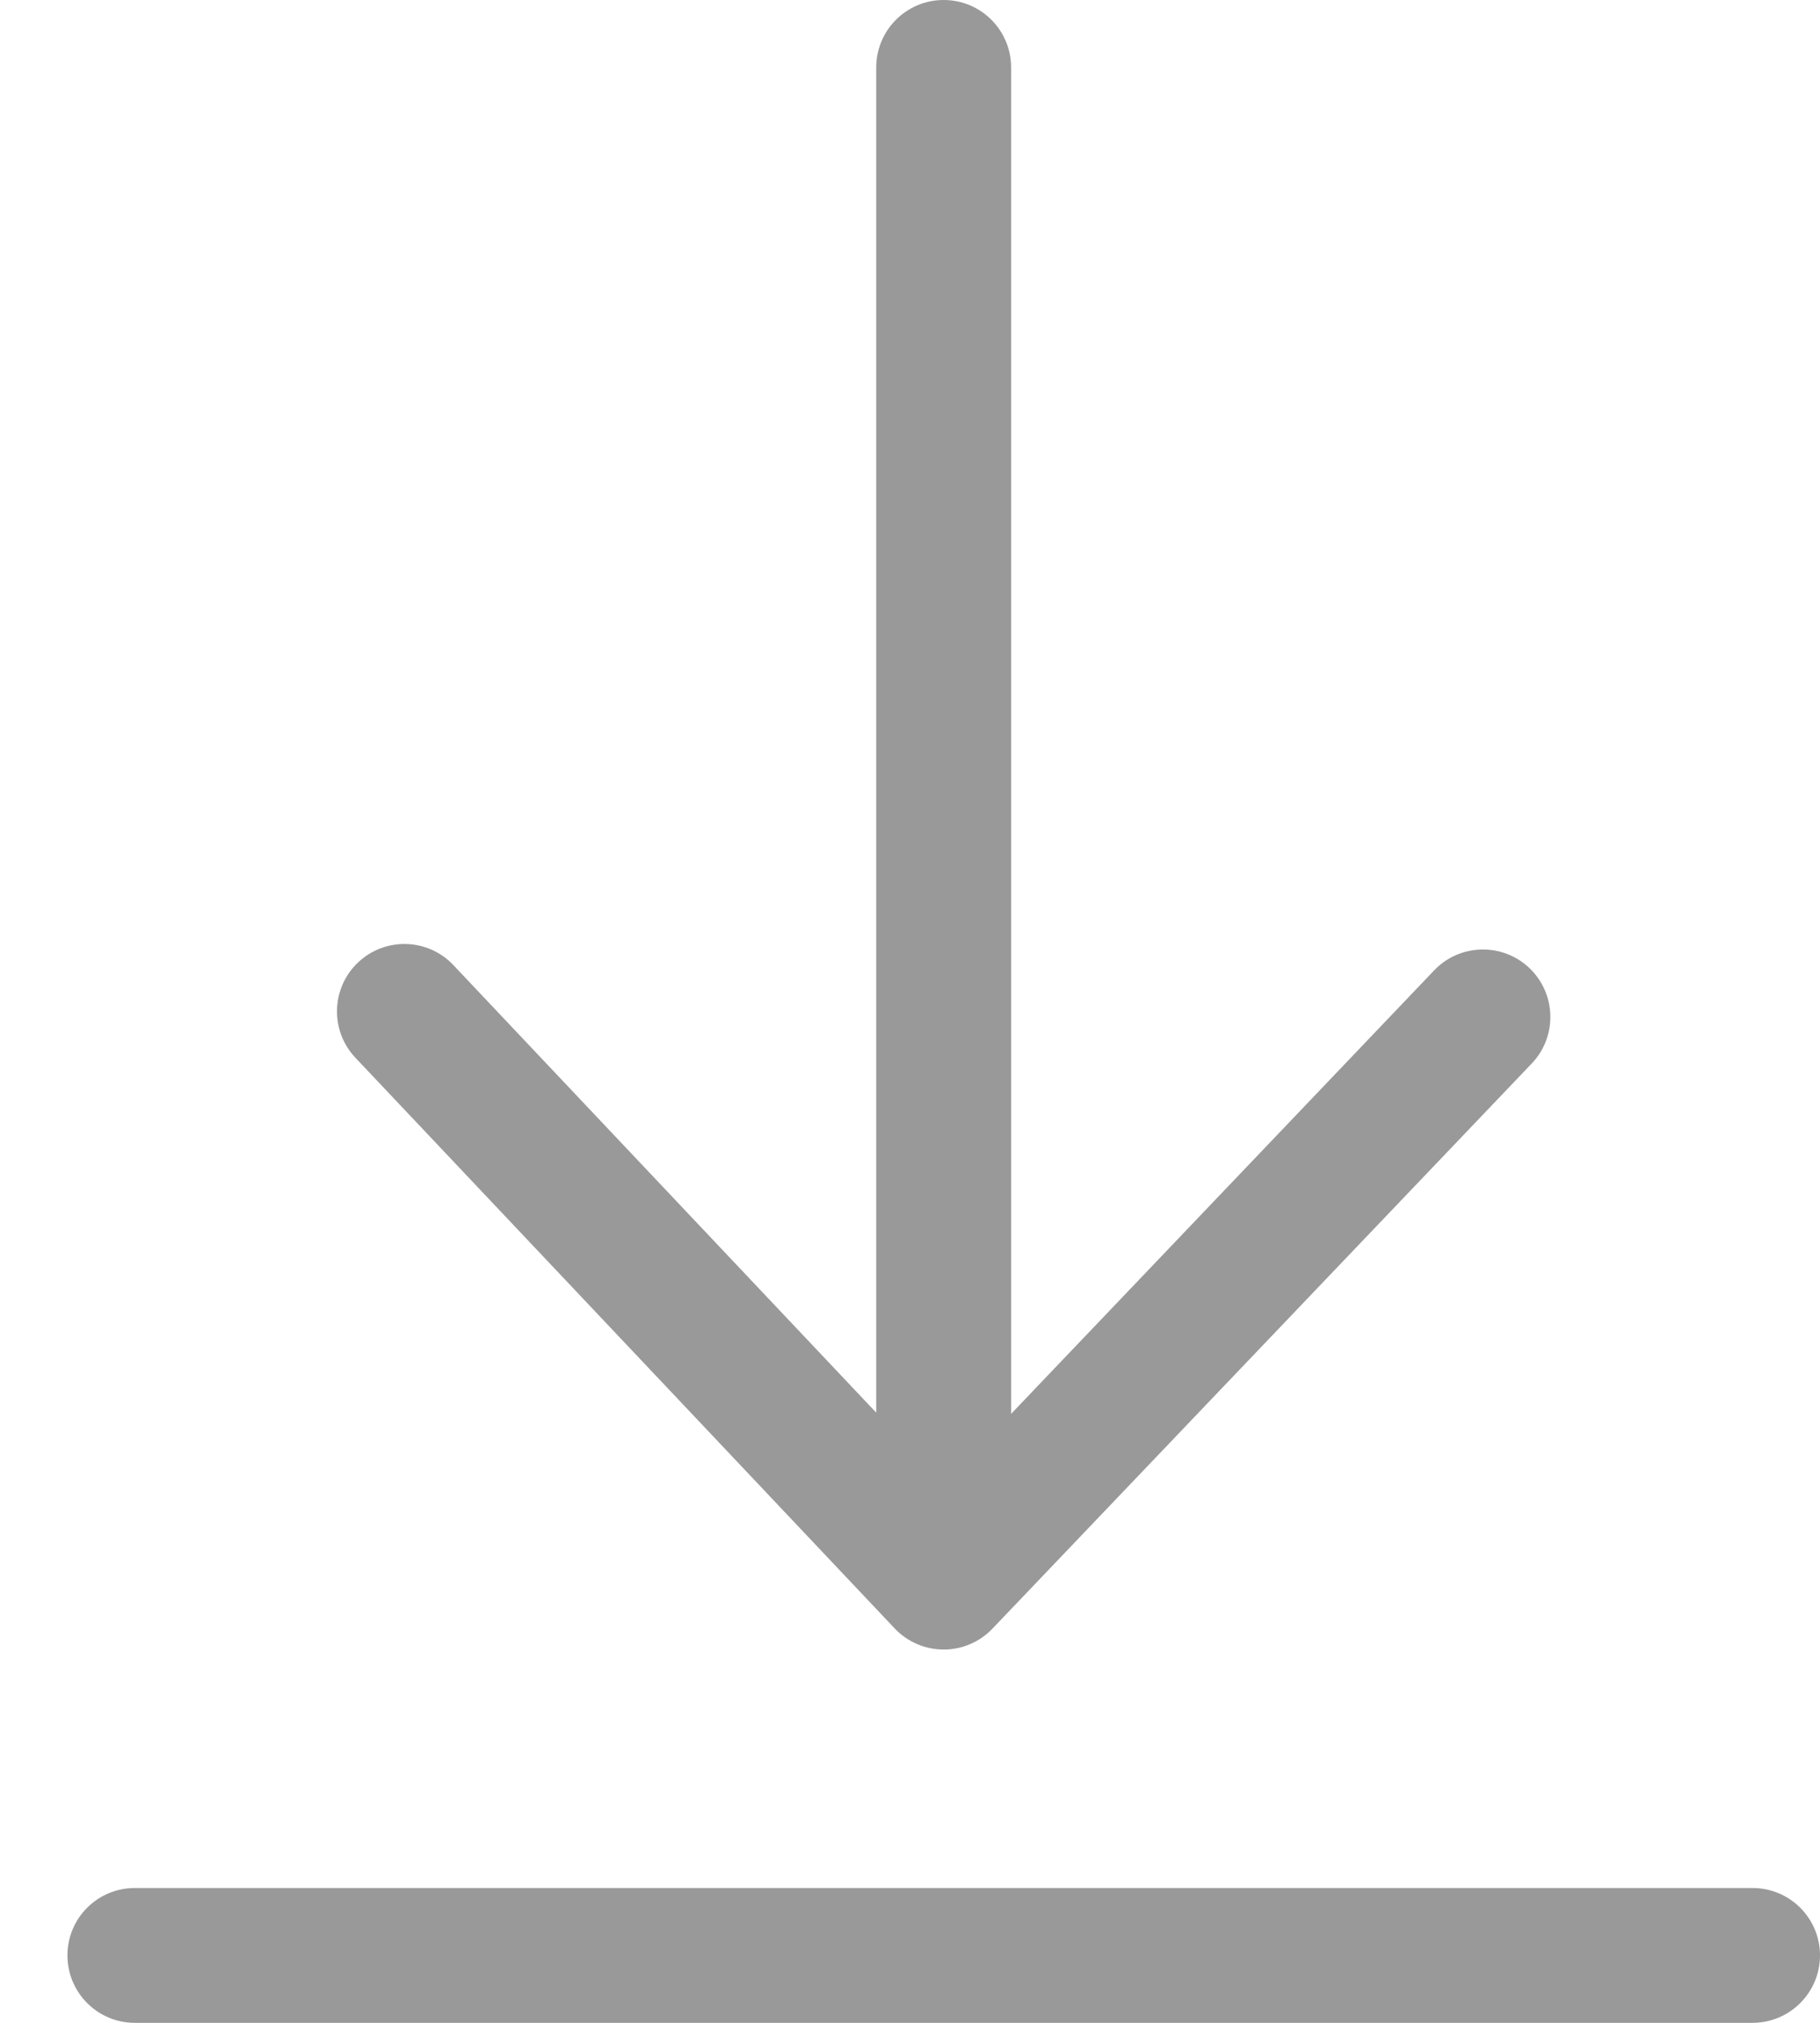 <svg width="18" height="20" viewBox="0 0 18 20" fill="none" xmlns="http://www.w3.org/2000/svg">
<path d="M9.333 0C9.701 0 10 0.298 10 0.667V13.979L14.184 9.594C14.438 9.328 14.86 9.318 15.127 9.572C15.393 9.827 15.403 10.249 15.149 10.515L9.815 16.103C9.689 16.235 9.514 16.31 9.332 16.309C9.149 16.309 8.974 16.233 8.849 16.101L3.515 10.458C3.262 10.19 3.274 9.768 3.542 9.515C3.809 9.263 4.231 9.274 4.484 9.542L8.666 13.967V0.667C8.666 0.298 8.965 0 9.333 0Z" fill="#999999"/>
<path d="M1.333 18.667C0.965 18.667 0.667 18.965 0.667 19.333C0.667 19.701 0.965 20 1.333 20H17.333C17.701 20 18 19.701 18 19.333C18 18.965 17.701 18.667 17.333 18.667H1.333Z" fill="#999999"/>
</svg>

